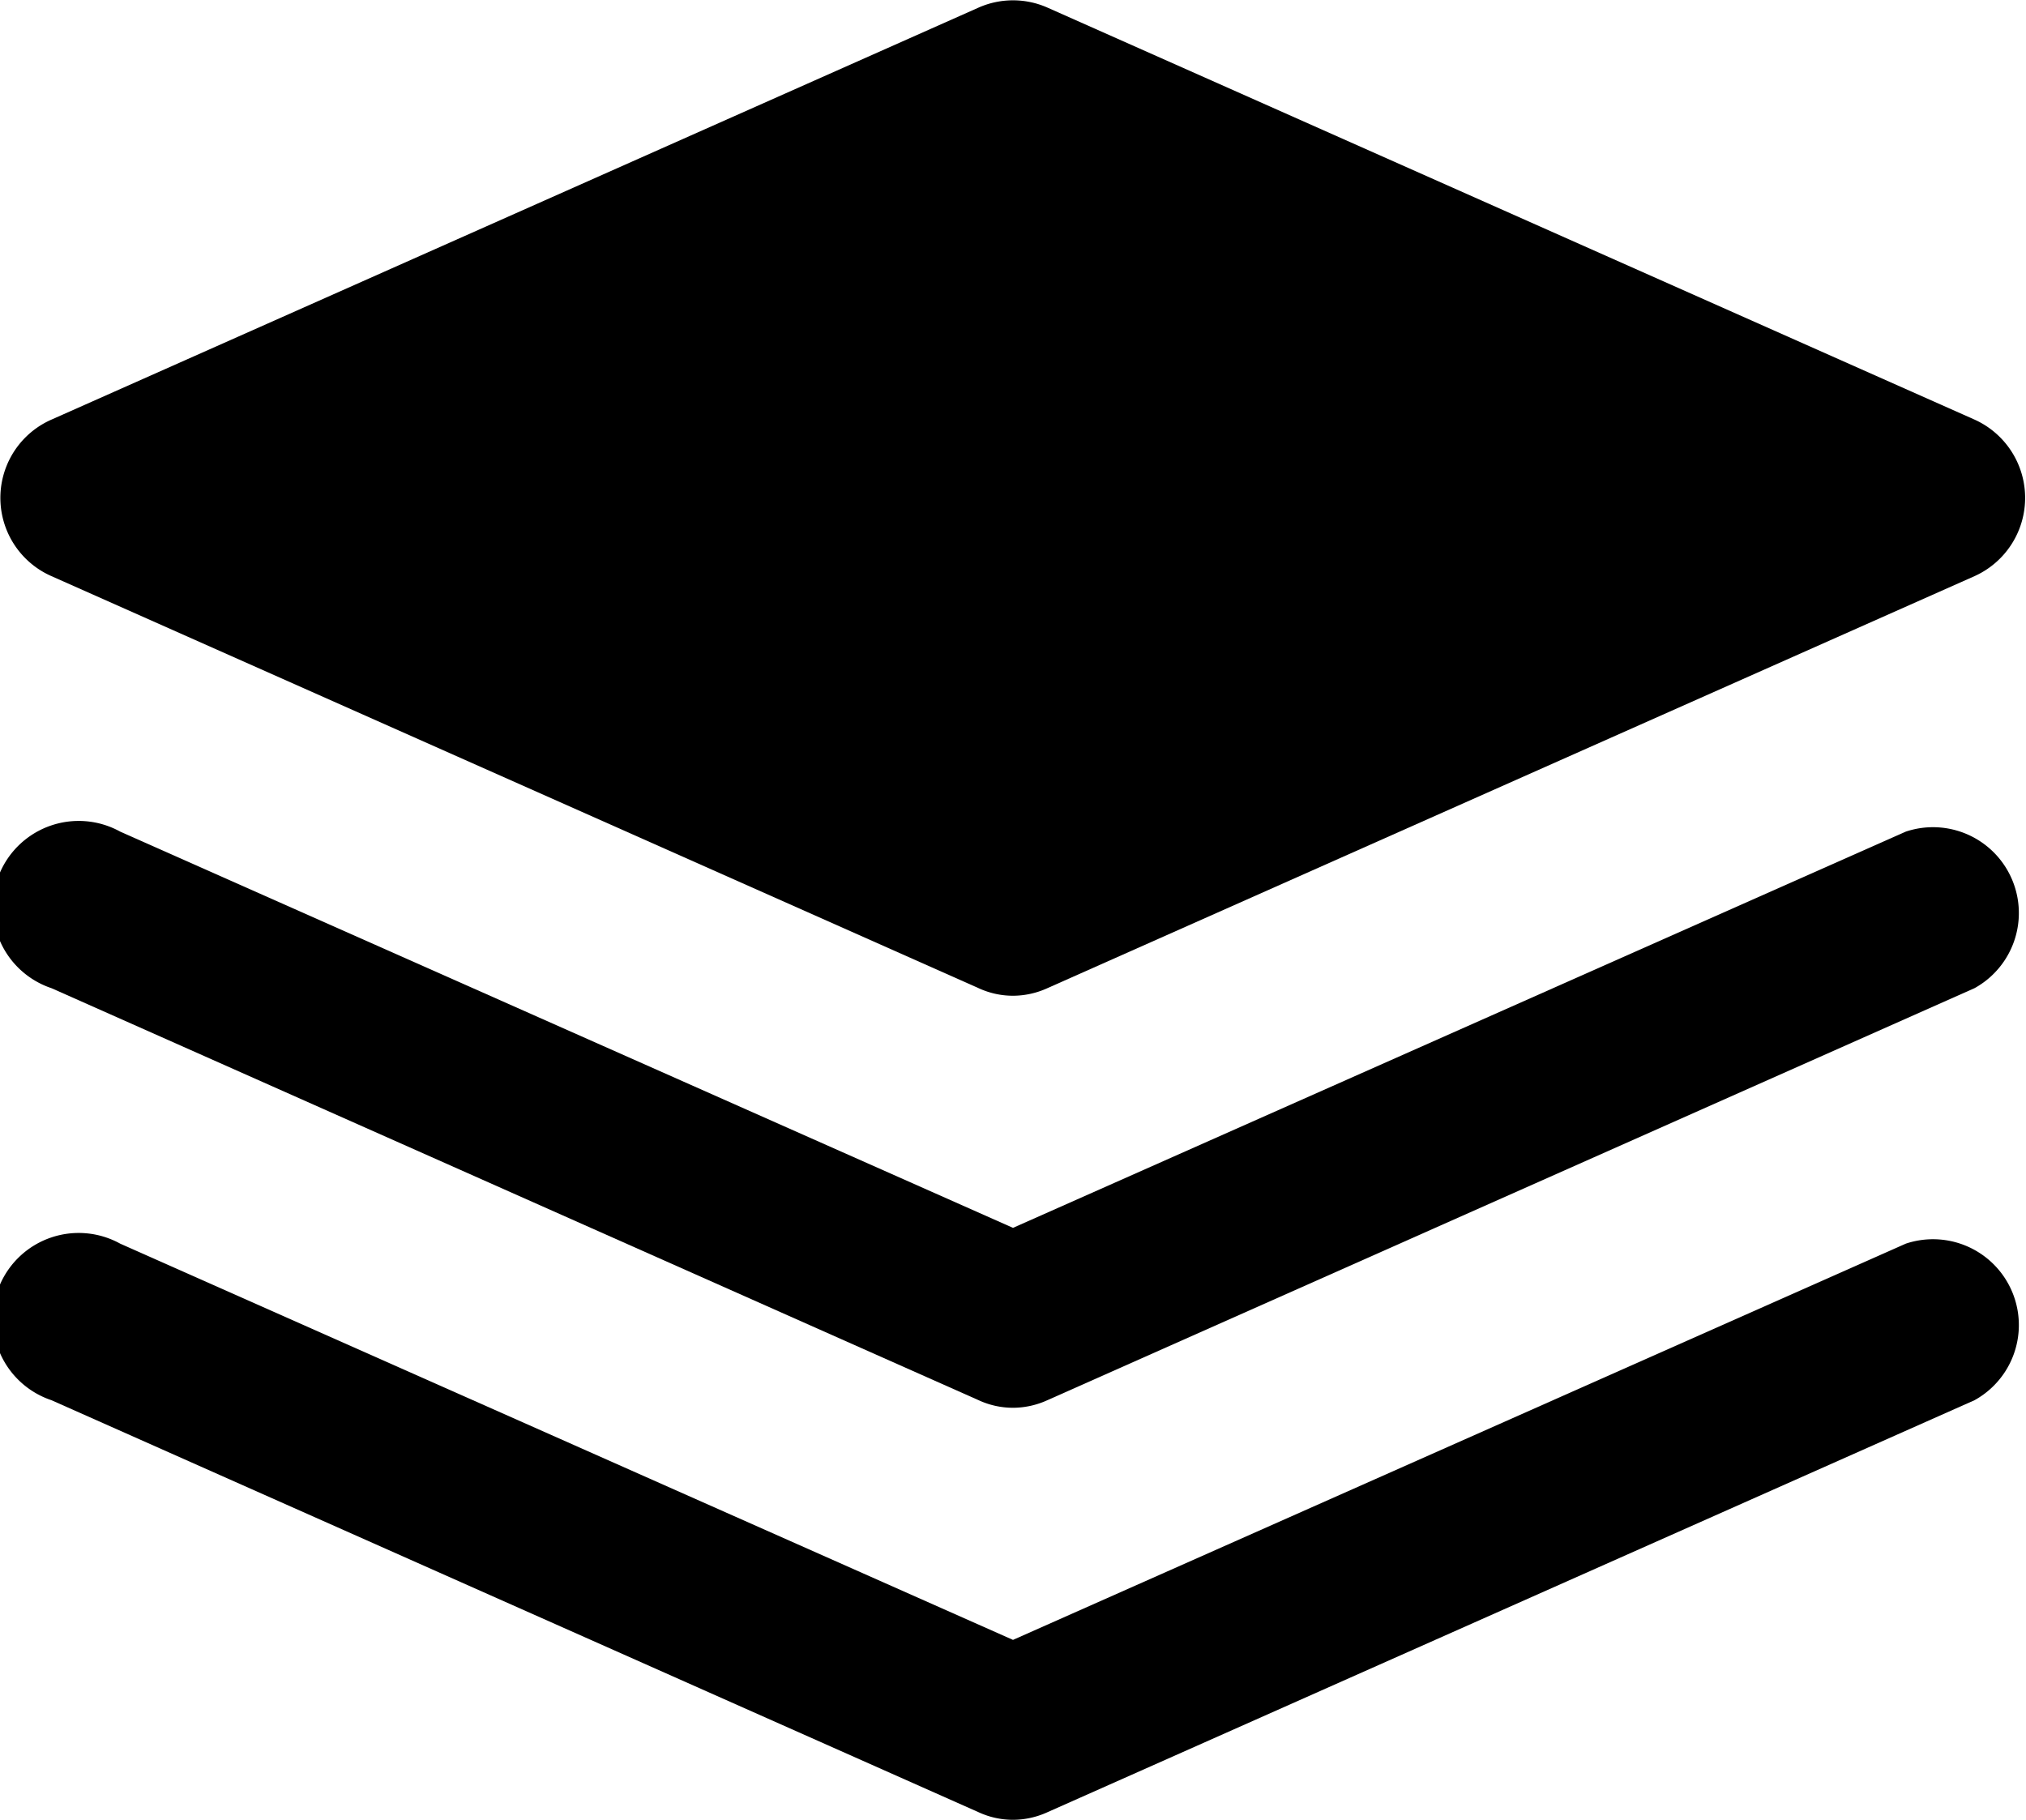 <svg xmlns="http://www.w3.org/2000/svg" viewBox="0 0 59 53"><title>layers</title><g id="Layer_2" data-name="Layer 2"><g id="Layer_1-2" data-name="Layer 1"><g id="layers"><path d="M29.5,41a2.39,2.39,0,0,1-1-.22l-27-12a2.5,2.5,0,1,1,2-4.56l26,11.54,26-11.54a2.5,2.5,0,0,1,2,4.56l-27,12A2.43,2.43,0,0,1,29.5,41Z"/><path d="M29.5,29a2.39,2.39,0,0,1-1-.22l-27-12a2.49,2.49,0,0,1,0-4.56l27-12a2.48,2.48,0,0,1,2,0l27,12a2.5,2.5,0,0,1,0,4.56l-27,12A2.43,2.43,0,0,1,29.5,29Z"/><path d="M29.5,53a2.39,2.39,0,0,1-1-.22l-27-12a2.5,2.5,0,1,1,2-4.56l26,11.54,26-11.54a2.5,2.5,0,0,1,2,4.56l-27,12A2.43,2.43,0,0,1,29.5,53Z"/></g></g></g></svg>